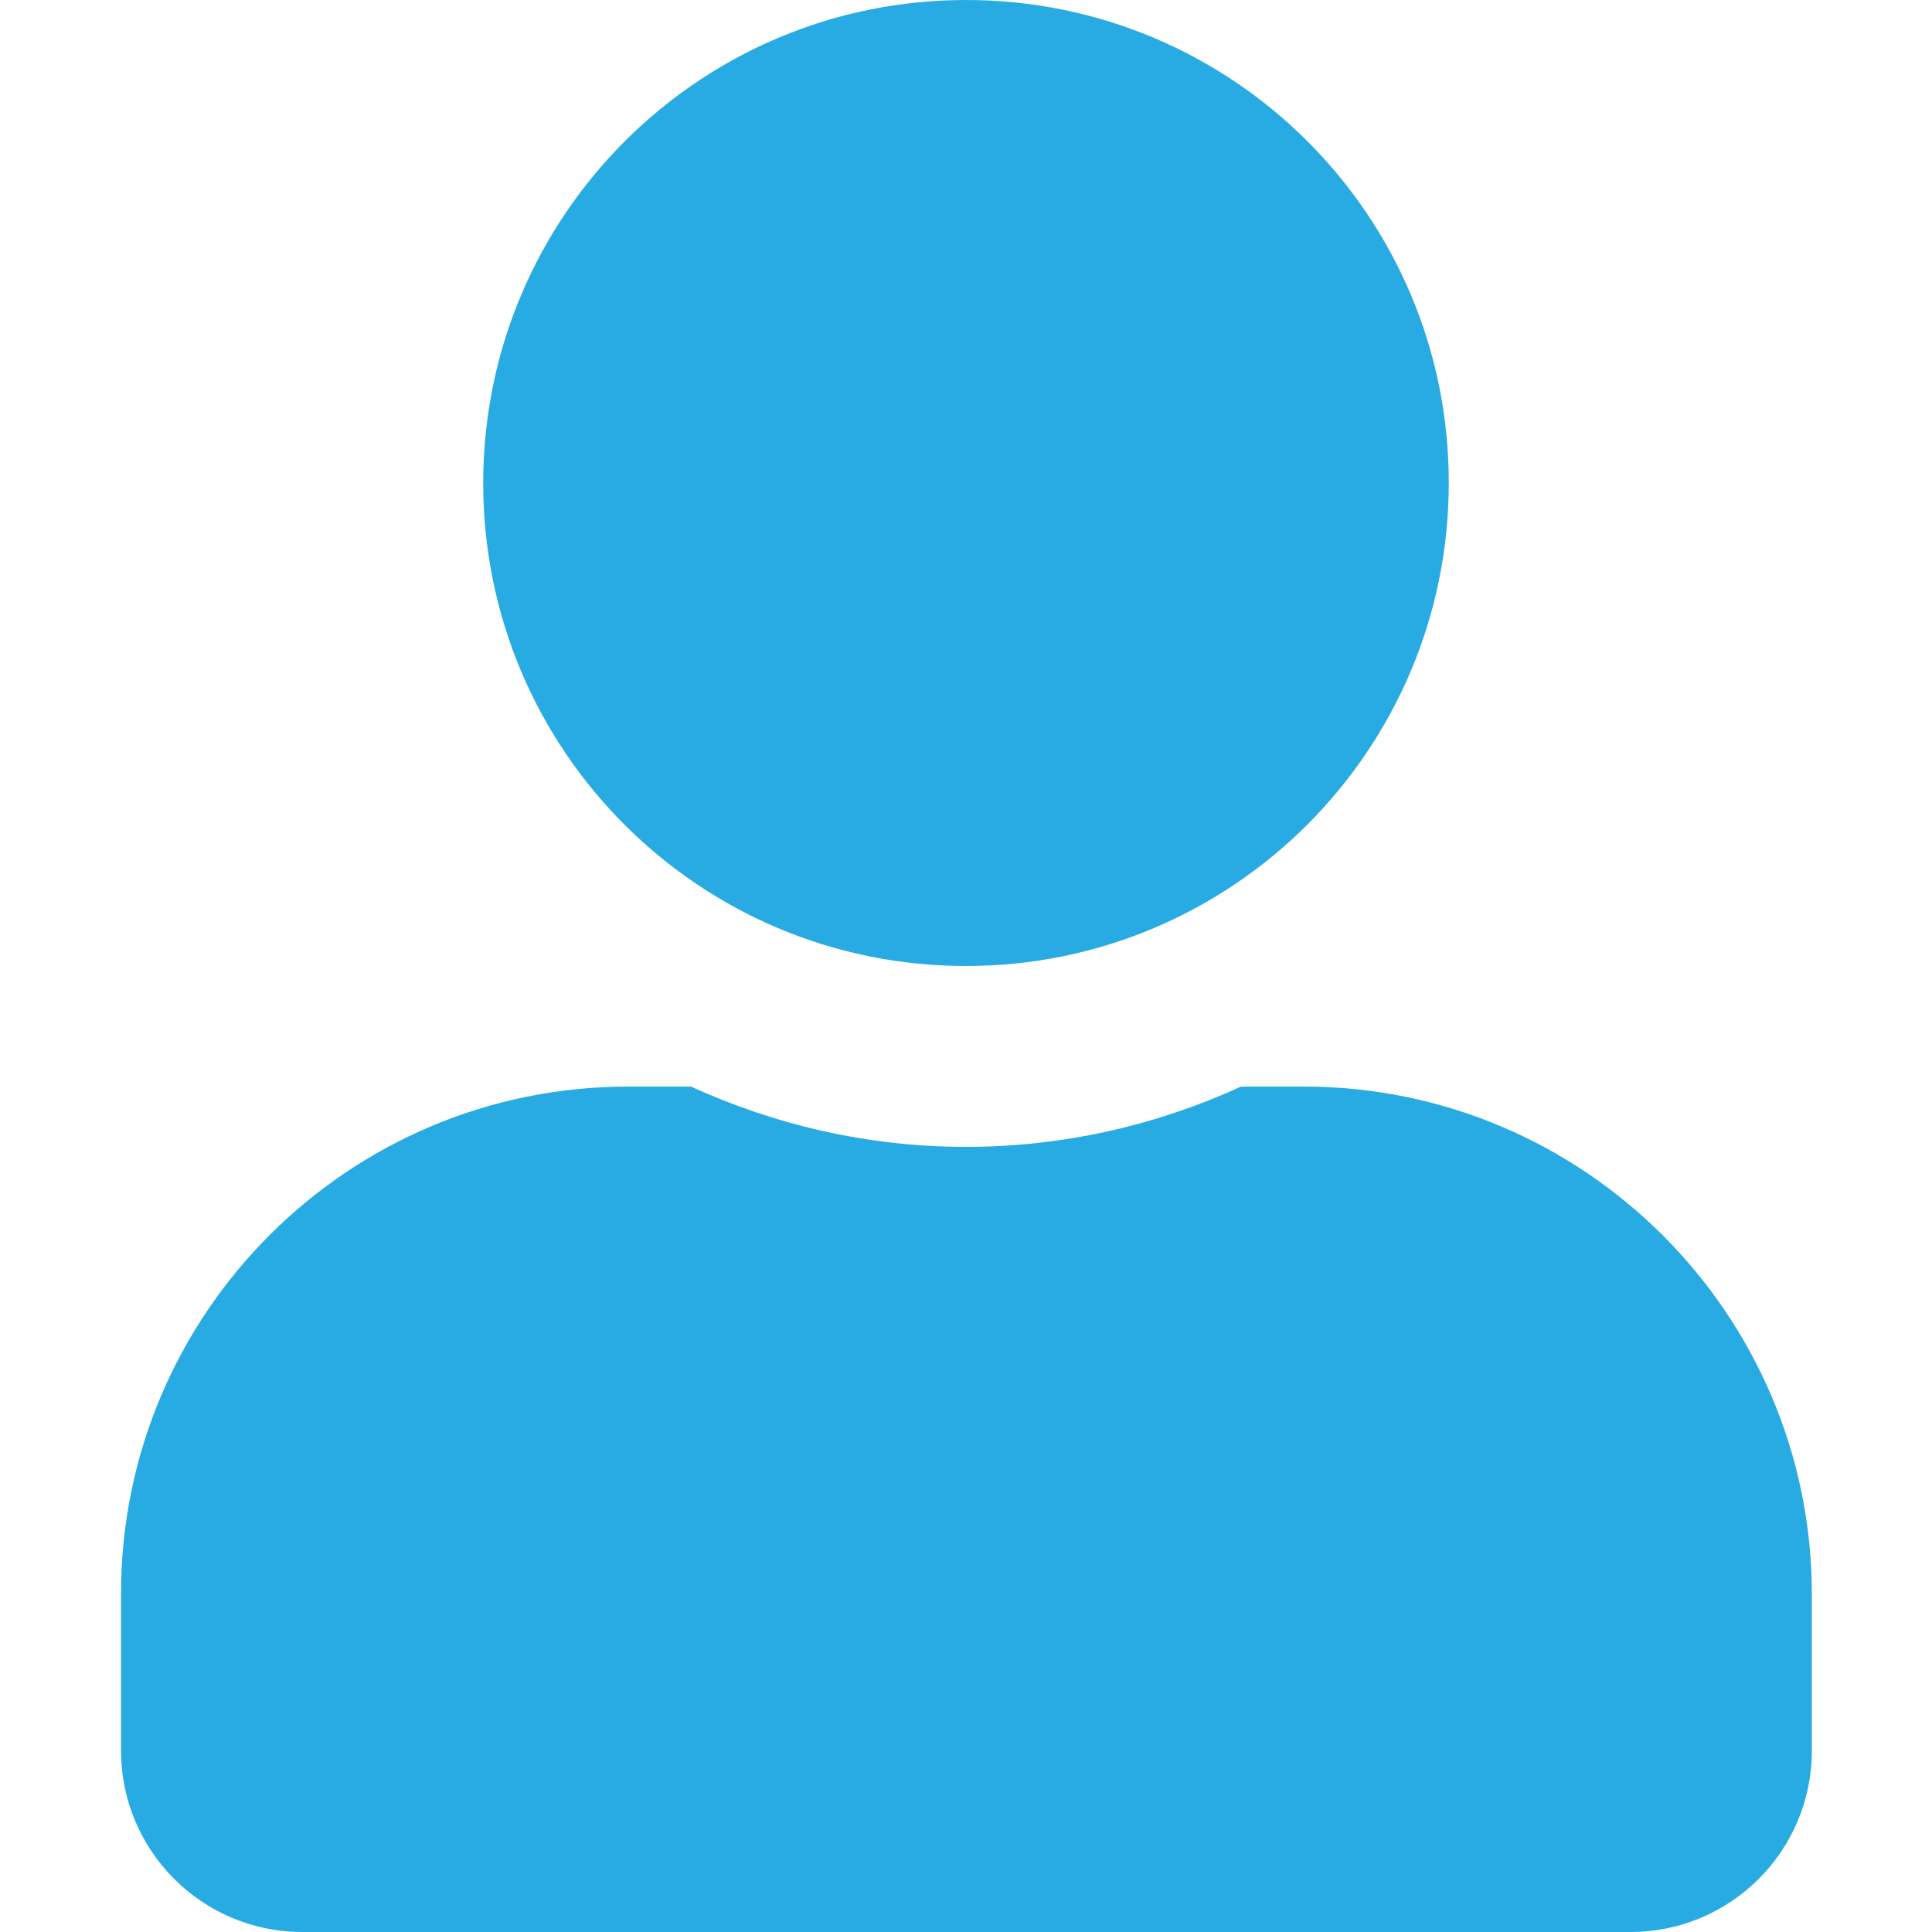 <?xml version="1.0" encoding="utf-8"?>
<!-- Generator: Adobe Illustrator 24.1.2, SVG Export Plug-In . SVG Version: 6.00 Build 0)  -->
<svg version="1.1" id="Camada_1" xmlns="http://www.w3.org/2000/svg" xmlns:xlink="http://www.w3.org/1999/xlink" x="0px" y="0px"
	 viewBox="0 0 43.9 43.9" style="enable-background:new 0 0 43.9 43.9;" xml:space="preserve">
<style type="text/css">
	.st0{fill:#28ABE3;}
	.st1{fill:#009FE3;}
</style>
<path class="st0" d="M21.95,21.95c6.06,0,10.97-4.91,10.97-10.98S28.01,0,21.95,0S10.98,4.91,10.98,10.98S15.89,21.95,21.95,21.95z
	 M29.63,24.69H28.2c-1.9,0.87-4.02,1.37-6.25,1.37s-4.34-0.5-6.25-1.37h-1.43c-6.36,0-11.52,5.16-11.52,11.52v3.57
	c0,2.27,1.84,4.12,4.12,4.12h30.18c2.27,0,4.12-1.84,4.12-4.12v-3.57C41.16,29.86,35.99,24.69,29.63,24.69z"/>
</svg>
